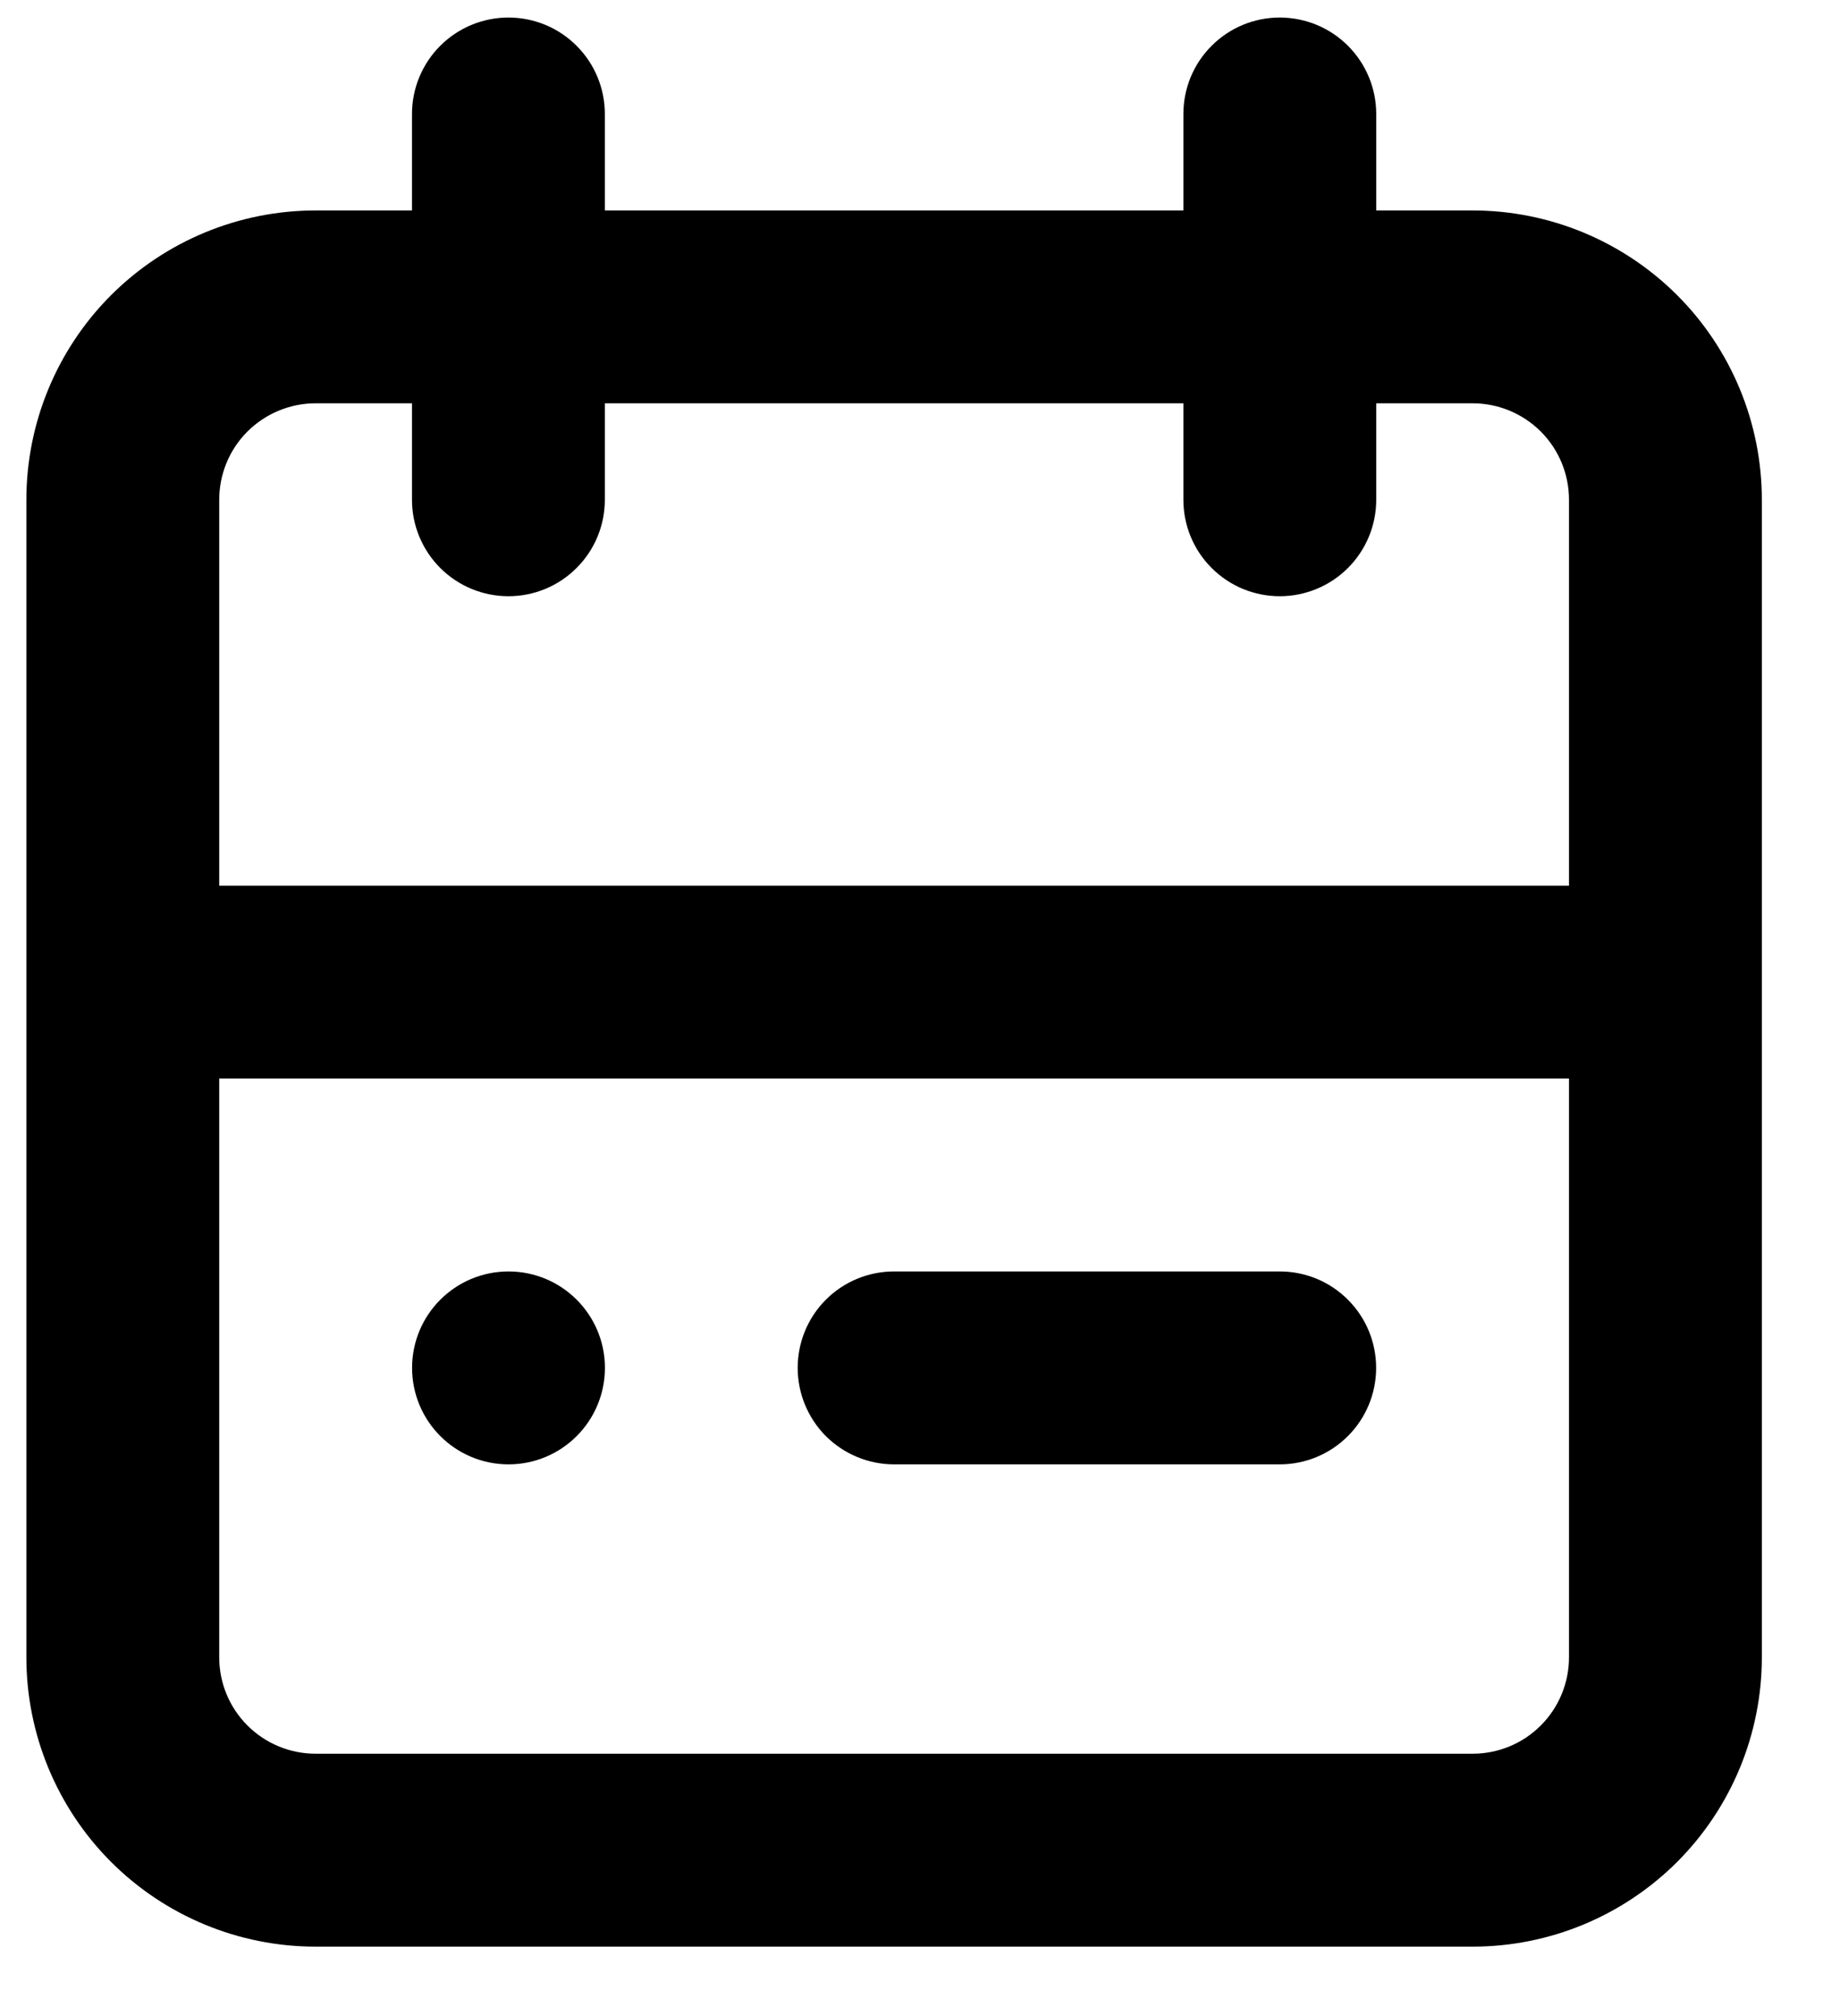 <svg width="21" height="23" viewBox="0 0 21 23" fill="none" xmlns="http://www.w3.org/2000/svg">
<path d="M15.207 2.401V2.901H15.707H16.807C17.55 2.901 18.262 3.196 18.788 3.721C19.313 4.246 19.608 4.959 19.608 5.702V18.907C19.608 19.65 19.313 20.362 18.788 20.888C18.262 21.413 17.55 21.708 16.807 21.708H3.602C2.859 21.708 2.147 21.413 1.621 20.888C1.096 20.362 0.801 19.65 0.801 18.907V5.702C0.801 4.959 1.096 4.246 1.621 3.721C2.147 3.196 2.859 2.901 3.602 2.901H4.702H5.202V2.401V1.3C5.202 1.141 5.266 0.988 5.378 0.876C5.491 0.763 5.644 0.7 5.803 0.7C5.962 0.7 6.115 0.763 6.227 0.876C6.34 0.988 6.403 1.141 6.403 1.3V2.401V2.901H6.903H13.506H14.006V2.401V1.3C14.006 1.141 14.069 0.988 14.182 0.876C14.294 0.763 14.447 0.7 14.606 0.7C14.765 0.7 14.918 0.763 15.031 0.876C15.143 0.988 15.207 1.141 15.207 1.3V2.401ZM5.202 4.601V4.101H4.702H3.602C3.178 4.101 2.771 4.27 2.47 4.57C2.17 4.87 2.002 5.277 2.002 5.702V10.104V10.604H2.502H17.907H18.407V10.104V5.702C18.407 5.277 18.239 4.87 17.939 4.57C17.639 4.27 17.232 4.101 16.807 4.101H15.707H15.207V4.601V5.702C15.207 5.861 15.143 6.014 15.031 6.126C14.918 6.239 14.765 6.302 14.606 6.302C14.447 6.302 14.294 6.239 14.182 6.126C14.069 6.014 14.006 5.861 14.006 5.702V4.601V4.101H13.506H6.903H6.403V4.601V5.702C6.403 5.861 6.34 6.014 6.227 6.126C6.115 6.239 5.962 6.302 5.803 6.302C5.644 6.302 5.491 6.239 5.378 6.126C5.266 6.014 5.202 5.861 5.202 5.702V4.601ZM2.502 11.804H2.002V12.304V18.907C2.002 19.331 2.17 19.738 2.47 20.038C2.771 20.339 3.178 20.507 3.602 20.507H16.807C17.232 20.507 17.639 20.339 17.939 20.038C18.239 19.738 18.407 19.331 18.407 18.907V12.304V11.804H17.907H2.502Z" fill="black" stroke="black"/>
<path d="M6.404 15.605C6.404 15.937 6.135 16.206 5.804 16.206C5.472 16.206 5.203 15.937 5.203 15.605C5.203 15.274 5.472 15.005 5.804 15.005C6.135 15.005 6.404 15.274 6.404 15.605Z" fill="black" stroke="black"/>
<path d="M10.204 15.005H14.606C14.765 15.005 14.918 15.068 15.03 15.181C15.143 15.293 15.206 15.446 15.206 15.605C15.206 15.764 15.143 15.917 15.03 16.03C14.918 16.142 14.765 16.206 14.606 16.206H10.204C10.045 16.206 9.892 16.142 9.779 16.03C9.667 15.917 9.604 15.764 9.604 15.605C9.604 15.446 9.667 15.293 9.779 15.181C9.892 15.068 10.045 15.005 10.204 15.005Z" fill="black" stroke="black"/>
</svg>
